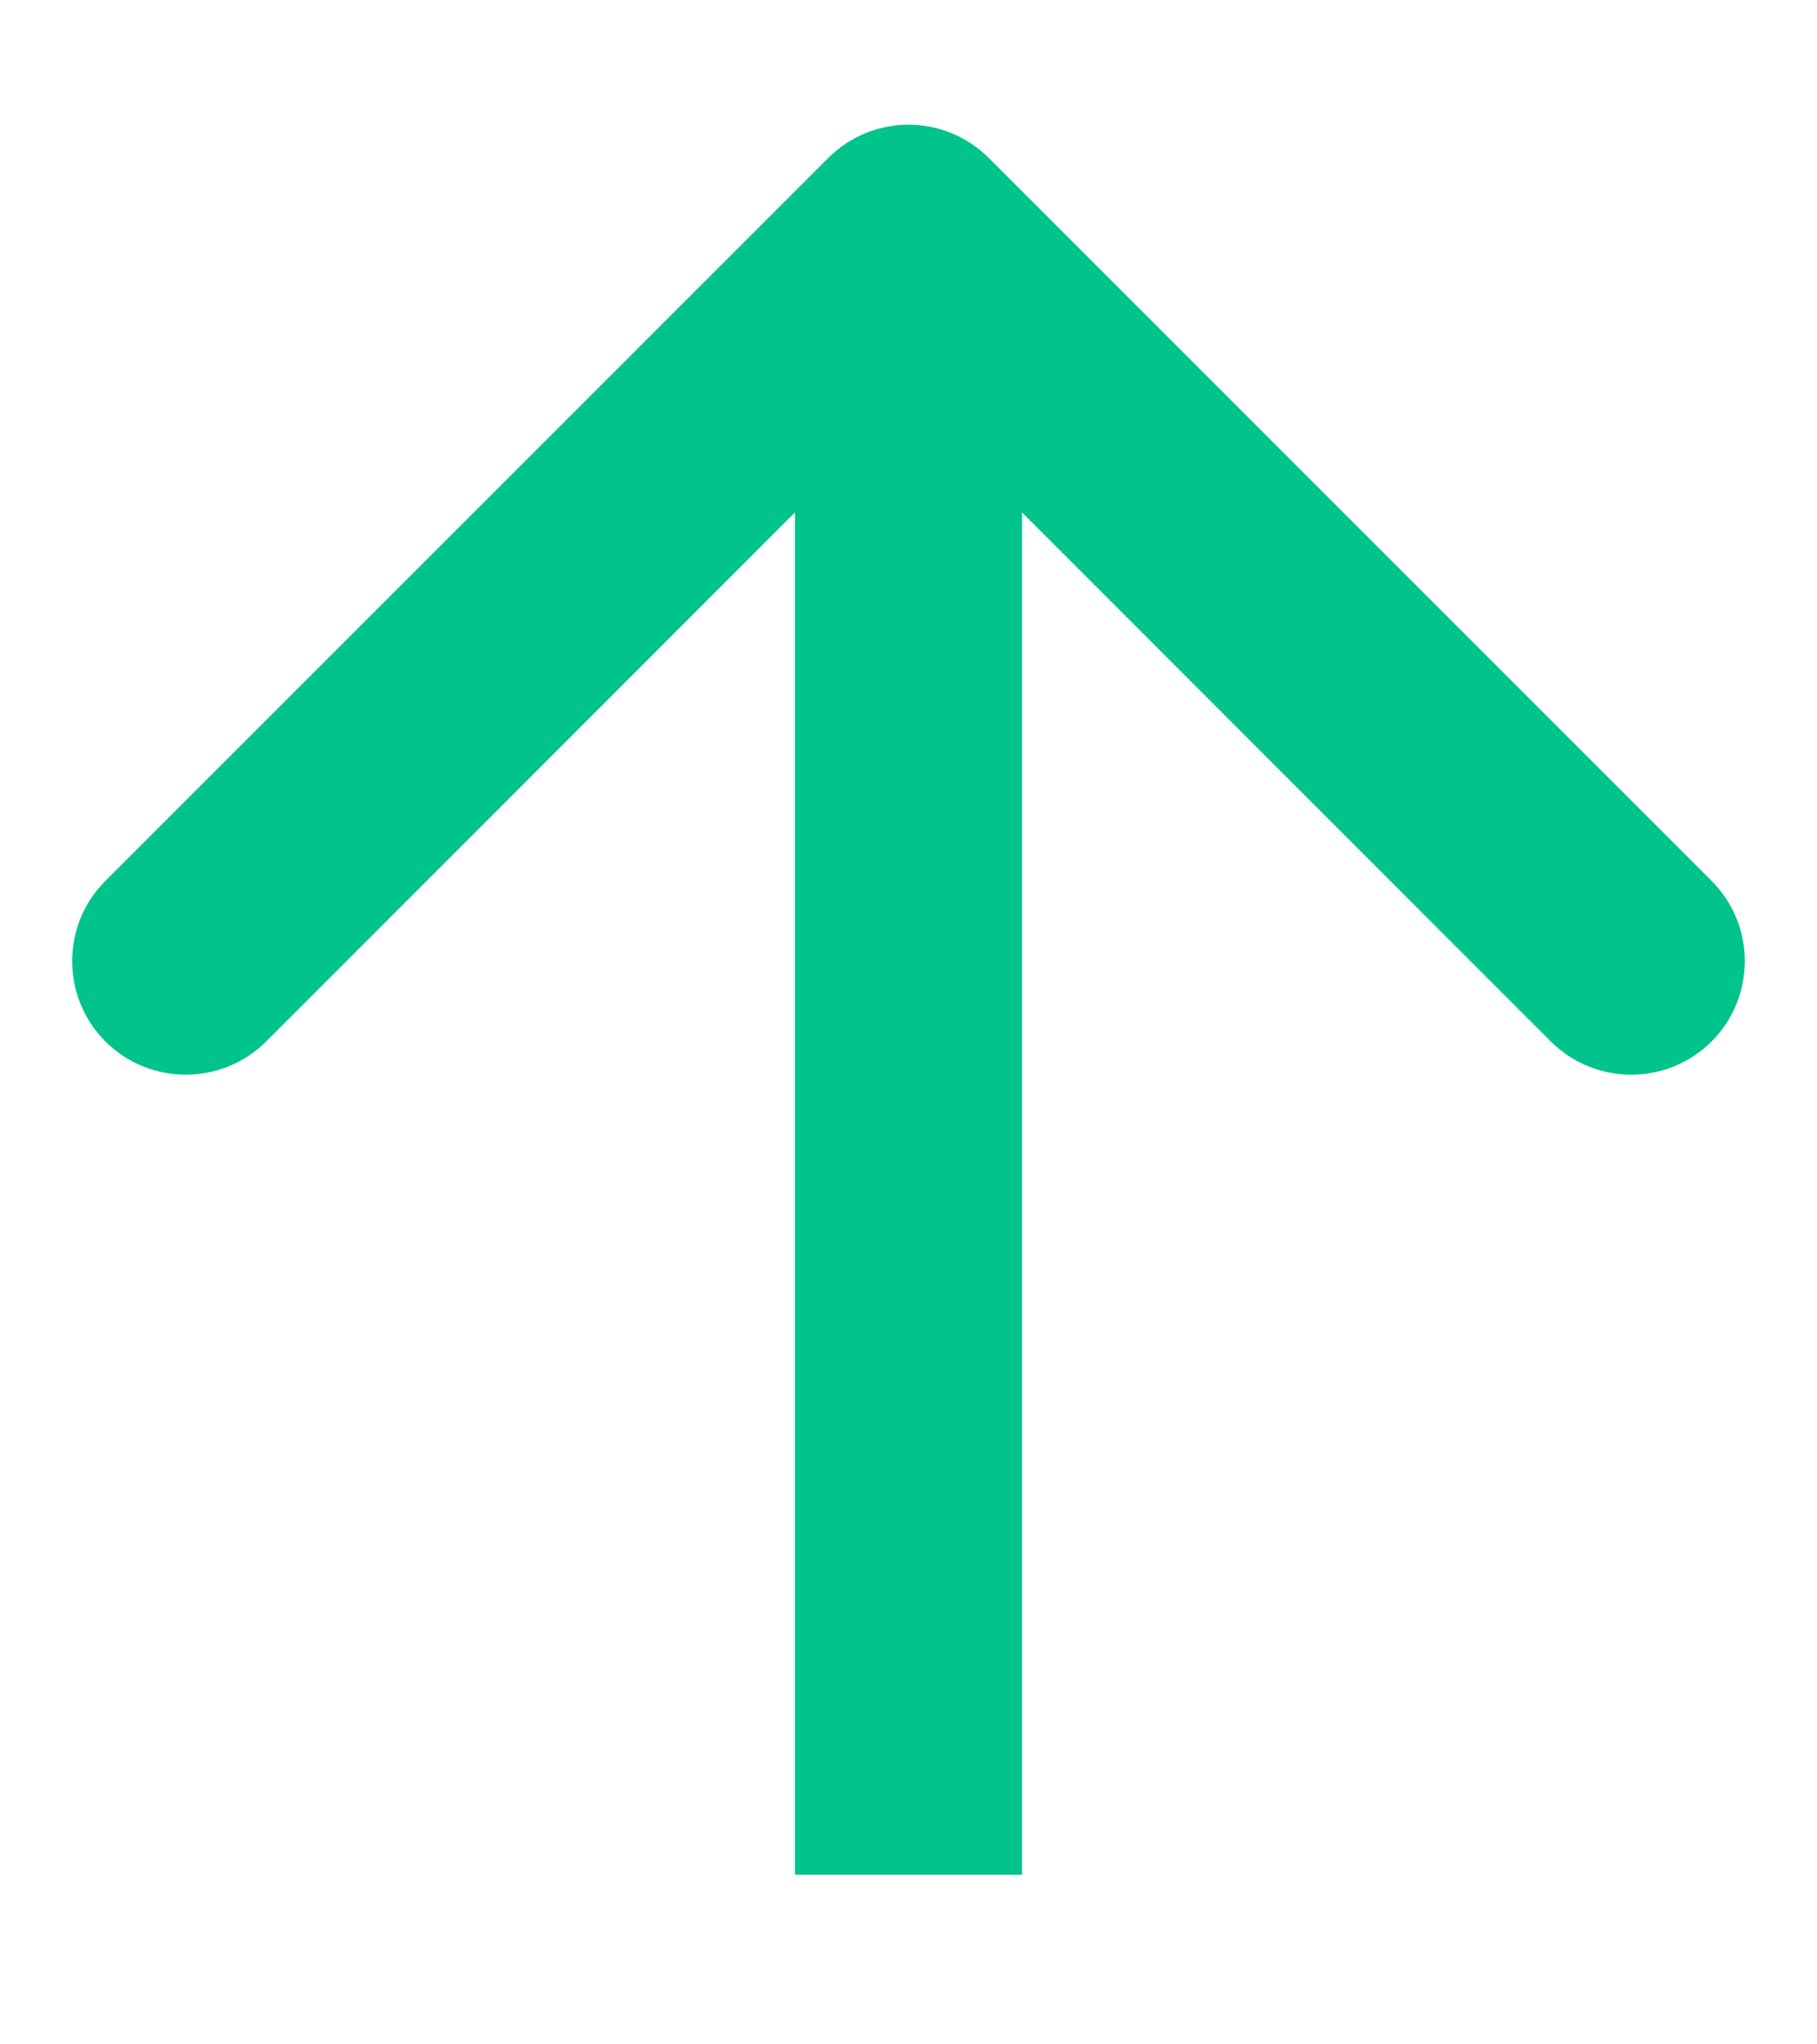 <svg width="8" height="9" viewBox="0 0 8 9" fill="none" xmlns="http://www.w3.org/2000/svg">
<path d="M4.354 0.696C4.158 0.5 3.842 0.5 3.646 0.696L0.464 3.878C0.269 4.073 0.269 4.389 0.464 4.585C0.66 4.78 0.976 4.78 1.172 4.585L4 1.756L6.828 4.585C7.024 4.78 7.34 4.78 7.536 4.585C7.731 4.389 7.731 4.073 7.536 3.878L4.354 0.696ZM4.5 8.253L4.5 1.049L3.5 1.049L3.5 8.253L4.5 8.253Z" fill="#00C48C"/>
</svg>
